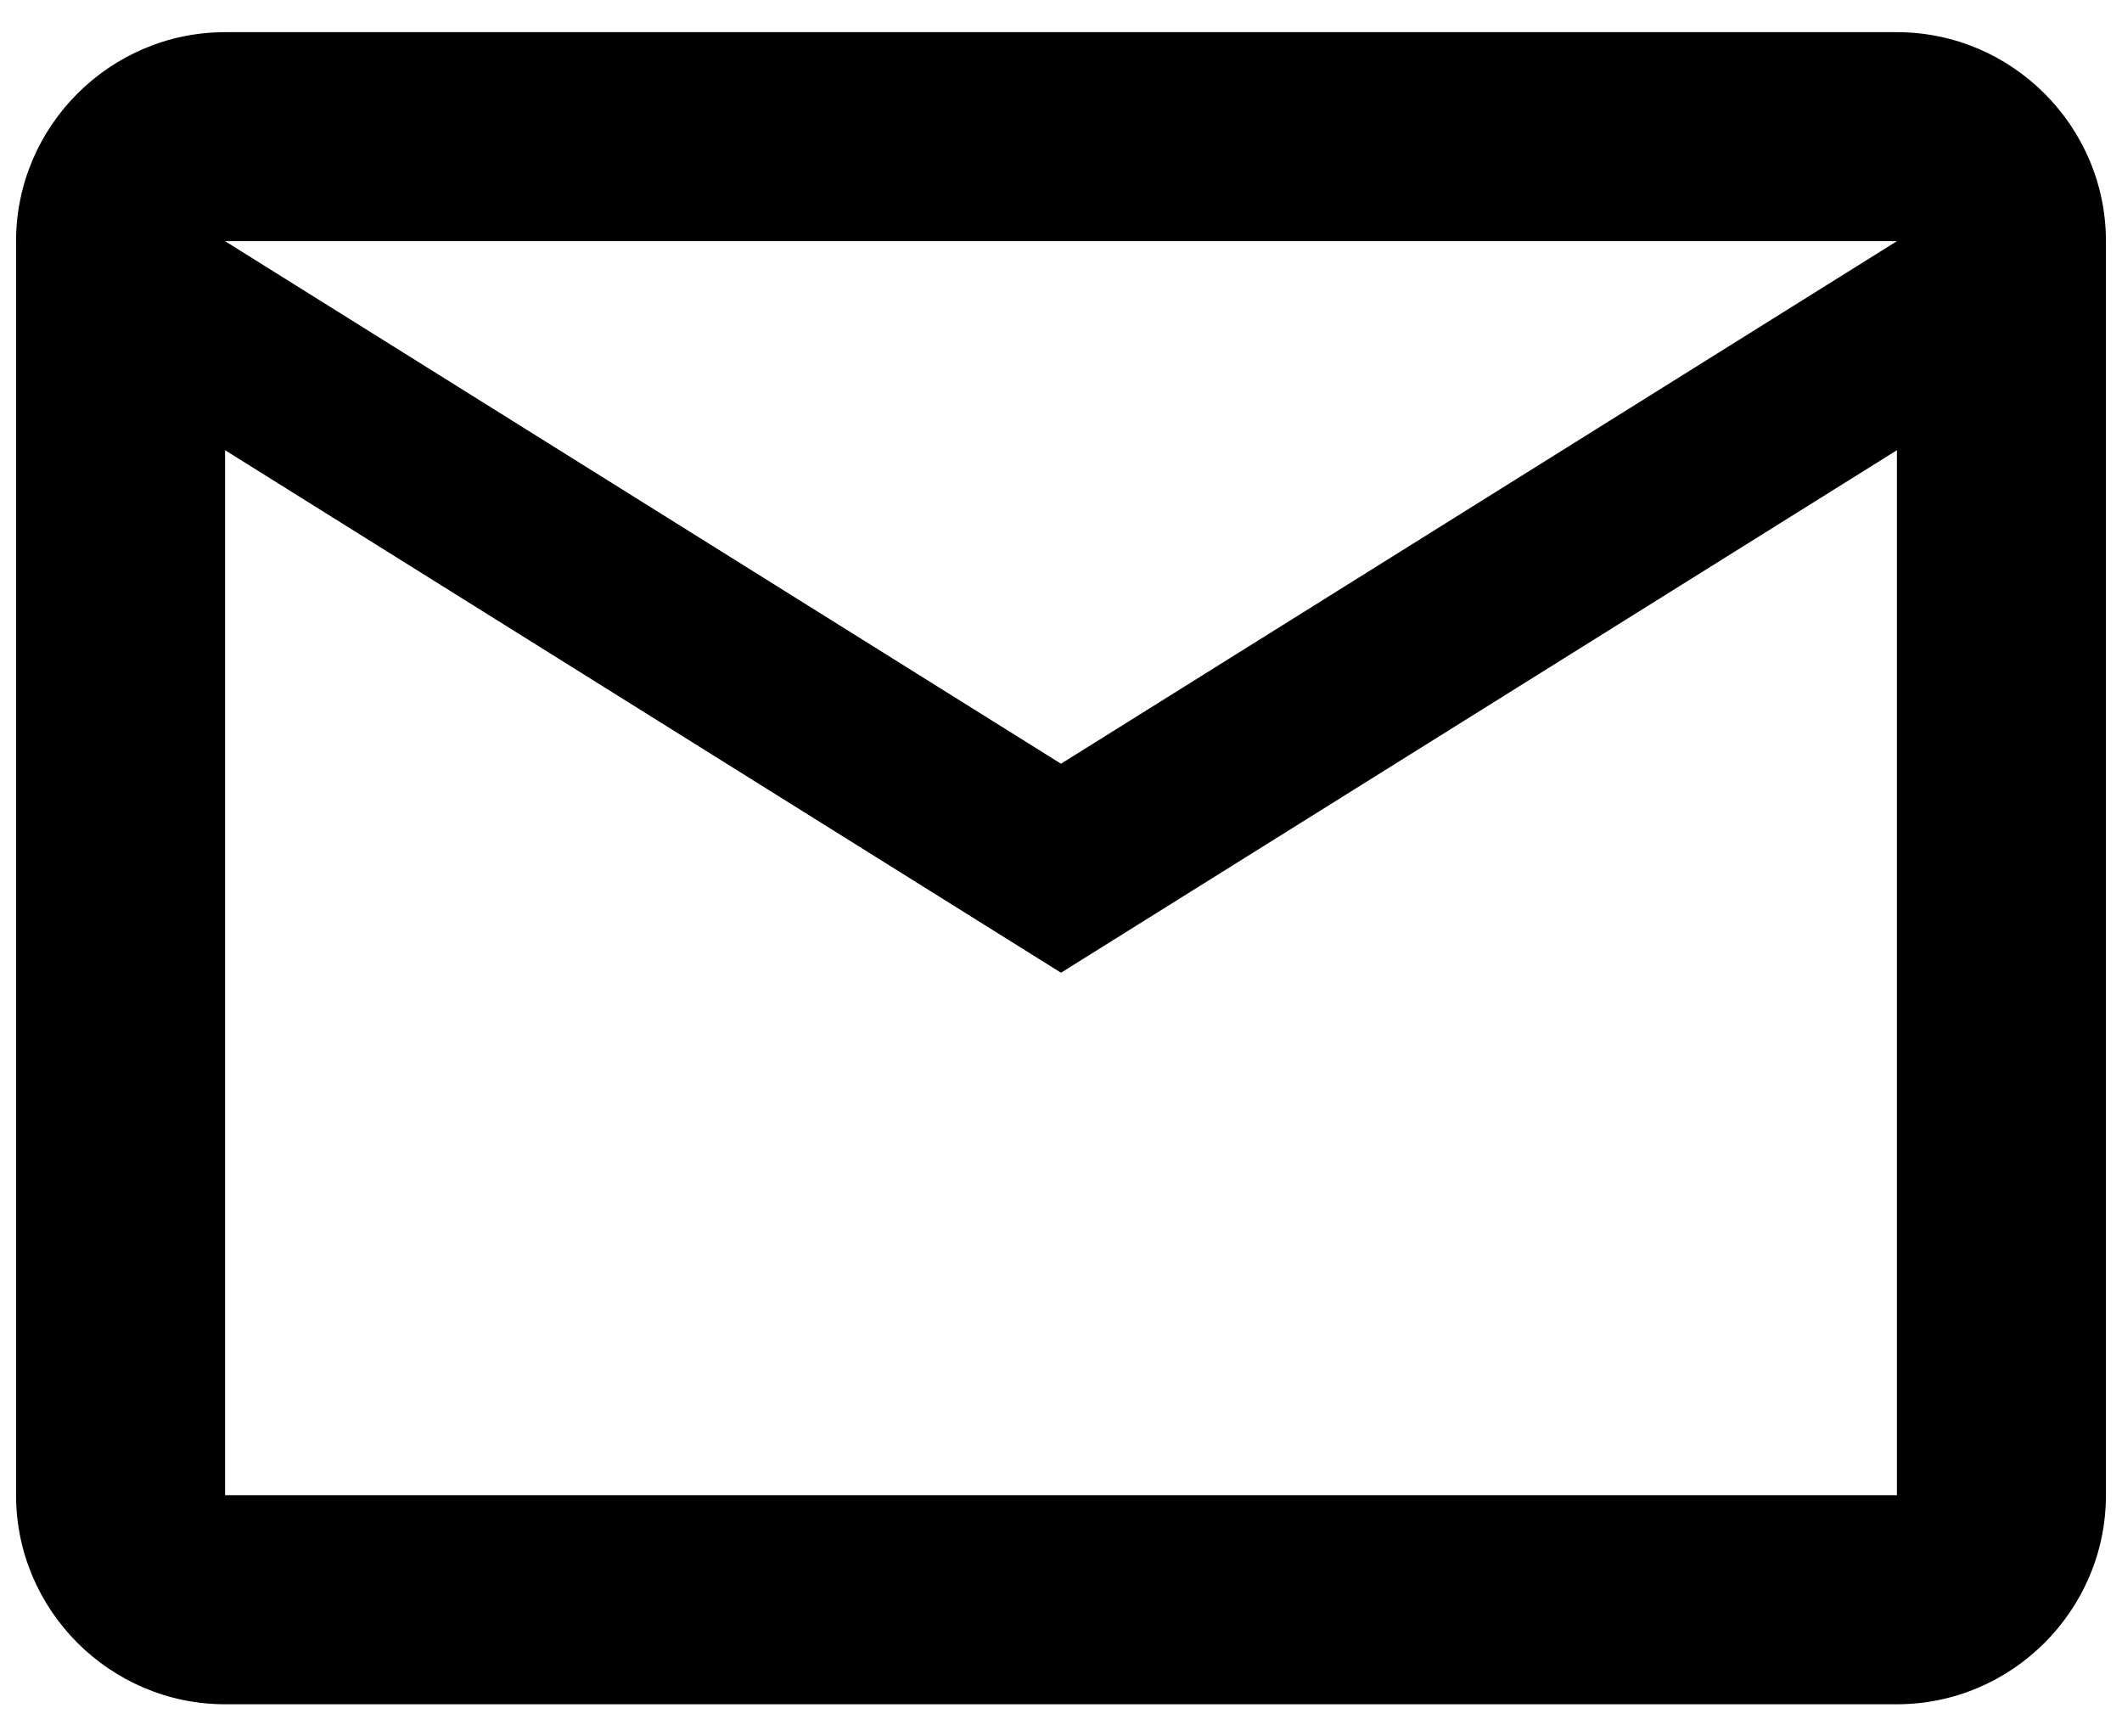 <svg width="44" height="36" viewBox="0 0 44 36" fill="none" xmlns="http://www.w3.org/2000/svg">
  <path d="M43.667 5C43.667 2.617 41.717 0.667 39.333 0.667H4.667C2.283 0.667 0.333 2.617 0.333 5V31C0.333 33.384 2.283 35.334 4.667 35.334H39.333C41.717 35.334 43.667 33.384 43.667 31V5ZM39.333 5L22 15.834L4.667 5H39.333ZM39.333 31H4.667V9.334L22 20.167L39.333 9.334V31Z" fill="currentColor"  />
</svg>